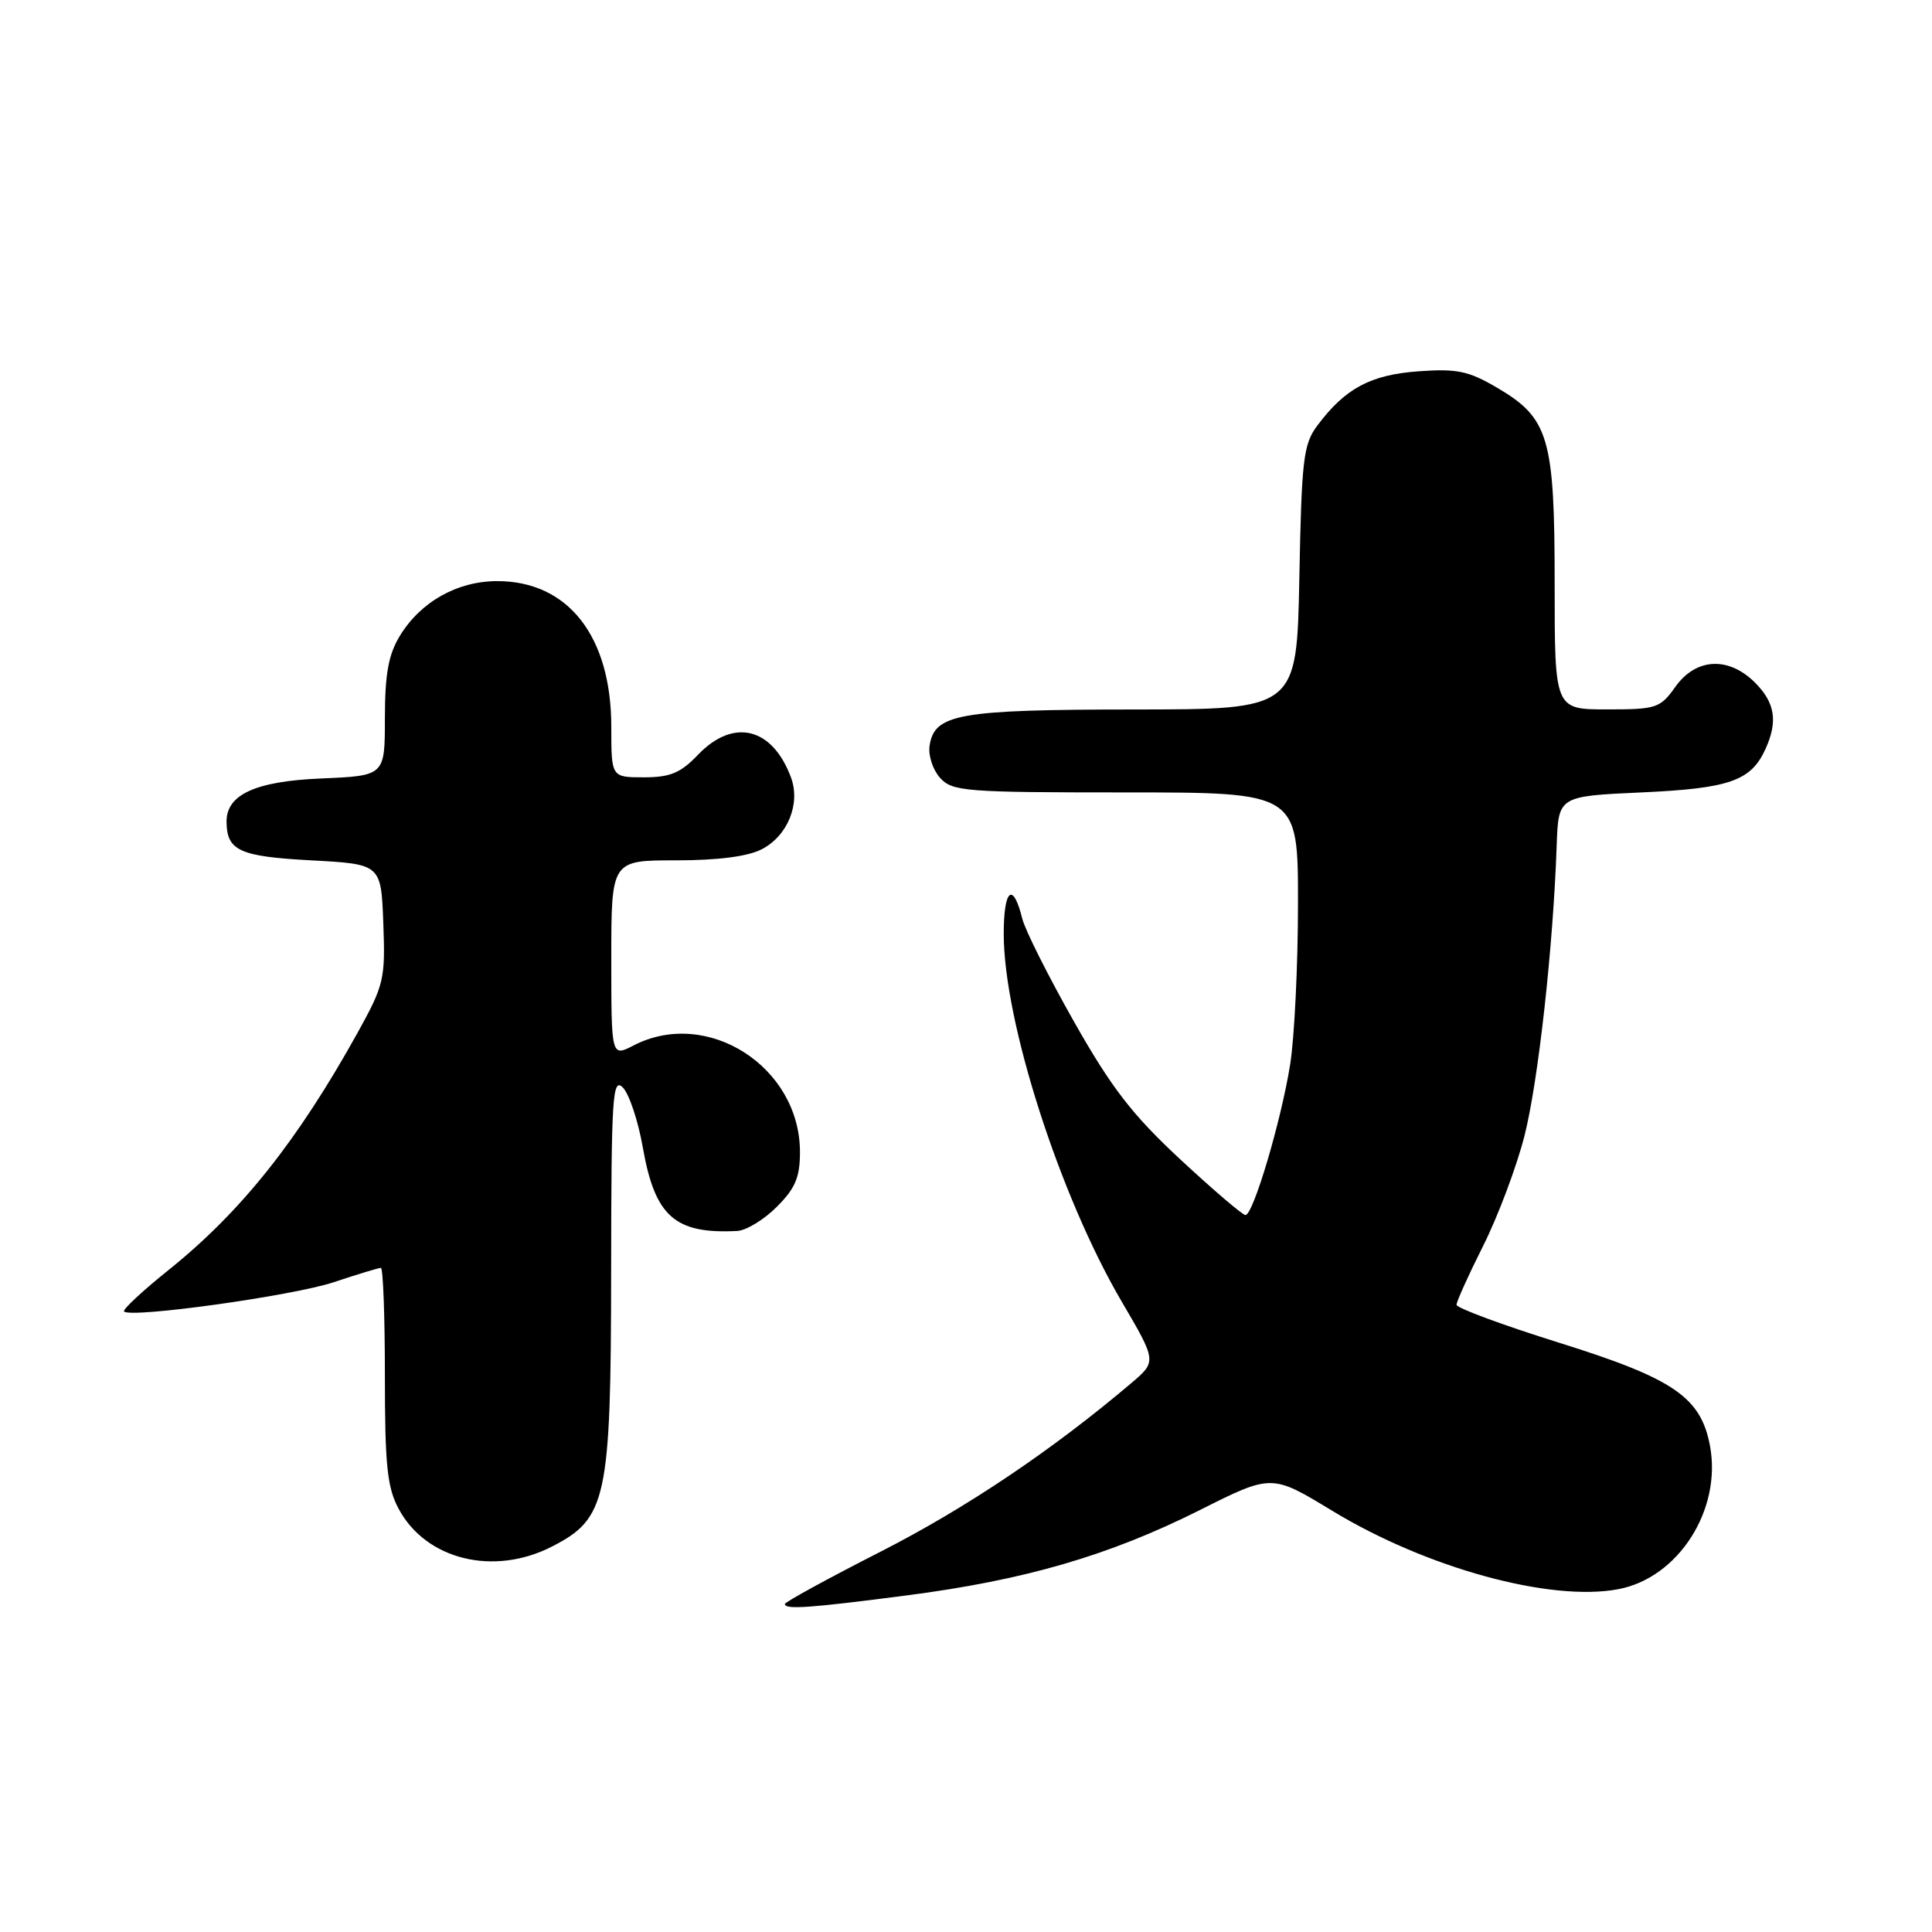 <?xml version="1.0" encoding="UTF-8" standalone="no"?>
<!DOCTYPE svg PUBLIC "-//W3C//DTD SVG 1.1//EN" "http://www.w3.org/Graphics/SVG/1.1/DTD/svg11.dtd" >
<svg xmlns="http://www.w3.org/2000/svg" xmlns:xlink="http://www.w3.org/1999/xlink" version="1.1" viewBox="0 0 256 256">
 <g >
 <path fill="currentColor"
d=" M 120.14 211.40 C 135.82 209.37 146.96 206.12 158.97 200.10 C 168.50 195.31 168.50 195.31 176.50 200.17 C 189.00 207.77 205.41 212.27 214.41 210.58 C 222.39 209.09 228.17 200.05 226.58 191.57 C 225.37 185.14 221.77 182.67 206.72 177.96 C 199.17 175.60 193.00 173.32 193.00 172.89 C 193.00 172.46 194.59 168.93 196.54 165.05 C 198.49 161.17 200.94 154.64 201.99 150.55 C 203.82 143.37 205.80 125.56 206.27 112.00 C 206.50 105.50 206.50 105.50 217.50 105.00 C 229.16 104.47 232.01 103.48 233.93 99.26 C 235.60 95.59 235.21 93.12 232.55 90.45 C 229.04 86.95 224.73 87.17 222.00 91.00 C 219.98 93.84 219.49 94.00 212.93 94.00 C 206.00 94.00 206.00 94.00 206.00 77.40 C 206.00 57.95 205.25 55.40 198.33 51.35 C 194.58 49.15 193.04 48.83 187.95 49.20 C 181.60 49.66 178.24 51.46 174.56 56.38 C 172.70 58.87 172.47 60.82 172.17 76.57 C 171.83 94.00 171.83 94.00 150.17 94.01 C 126.94 94.03 123.78 94.60 123.17 98.86 C 122.99 100.13 123.62 102.03 124.57 103.08 C 126.19 104.87 127.91 105.00 149.15 105.00 C 172.00 105.00 172.00 105.00 171.99 119.75 C 171.99 127.86 171.52 137.43 170.96 141.00 C 169.78 148.46 166.06 161.00 165.03 161.00 C 164.65 161.00 160.77 157.69 156.41 153.64 C 150.04 147.72 147.29 144.17 142.32 135.39 C 138.93 129.40 135.84 123.26 135.46 121.74 C 134.23 116.77 133.00 117.77 133.00 123.74 C 133.00 135.34 140.40 158.42 148.62 172.45 C 153.28 180.40 153.28 180.40 149.89 183.28 C 139.48 192.11 128.06 199.80 116.75 205.57 C 109.74 209.14 104.00 212.28 104.00 212.54 C 104.00 213.30 107.22 213.08 120.14 211.40 Z  M 73.11 204.94 C 80.40 201.22 80.95 198.67 80.98 168.54 C 81.00 145.26 81.16 142.73 82.53 144.10 C 83.36 144.94 84.56 148.52 85.18 152.06 C 86.78 161.19 89.43 163.53 97.67 163.11 C 98.87 163.05 101.23 161.62 102.92 159.92 C 105.38 157.47 106.00 156.00 106.00 152.66 C 106.00 141.35 93.71 133.48 83.95 138.53 C 81.00 140.05 81.00 140.05 81.00 127.03 C 81.00 114.00 81.00 114.00 89.55 114.00 C 95.11 114.00 99.09 113.49 100.94 112.53 C 104.37 110.76 106.10 106.50 104.81 103.02 C 102.35 96.38 97.19 95.11 92.50 100.00 C 90.18 102.43 88.80 103.00 85.31 103.00 C 81.00 103.00 81.00 103.00 81.00 96.32 C 81.00 84.30 75.28 77.00 65.88 77.00 C 60.59 77.01 55.75 79.73 52.99 84.24 C 51.47 86.74 51.01 89.28 51.00 95.15 C 51.00 102.79 51.00 102.79 42.60 103.15 C 33.85 103.51 29.98 105.29 30.02 108.90 C 30.05 112.72 31.74 113.49 41.21 114.00 C 50.50 114.50 50.50 114.50 50.79 122.33 C 51.07 129.74 50.89 130.50 47.39 136.83 C 39.42 151.19 31.93 160.59 22.34 168.28 C 18.86 171.07 16.21 173.54 16.44 173.78 C 17.36 174.69 38.80 171.70 44.22 169.90 C 47.36 168.85 50.18 168.00 50.47 168.00 C 50.76 168.00 51.00 174.42 51.00 182.27 C 51.00 194.17 51.30 197.09 52.83 199.94 C 56.44 206.67 65.40 208.88 73.11 204.94 Z "/>
</g>
</svg>